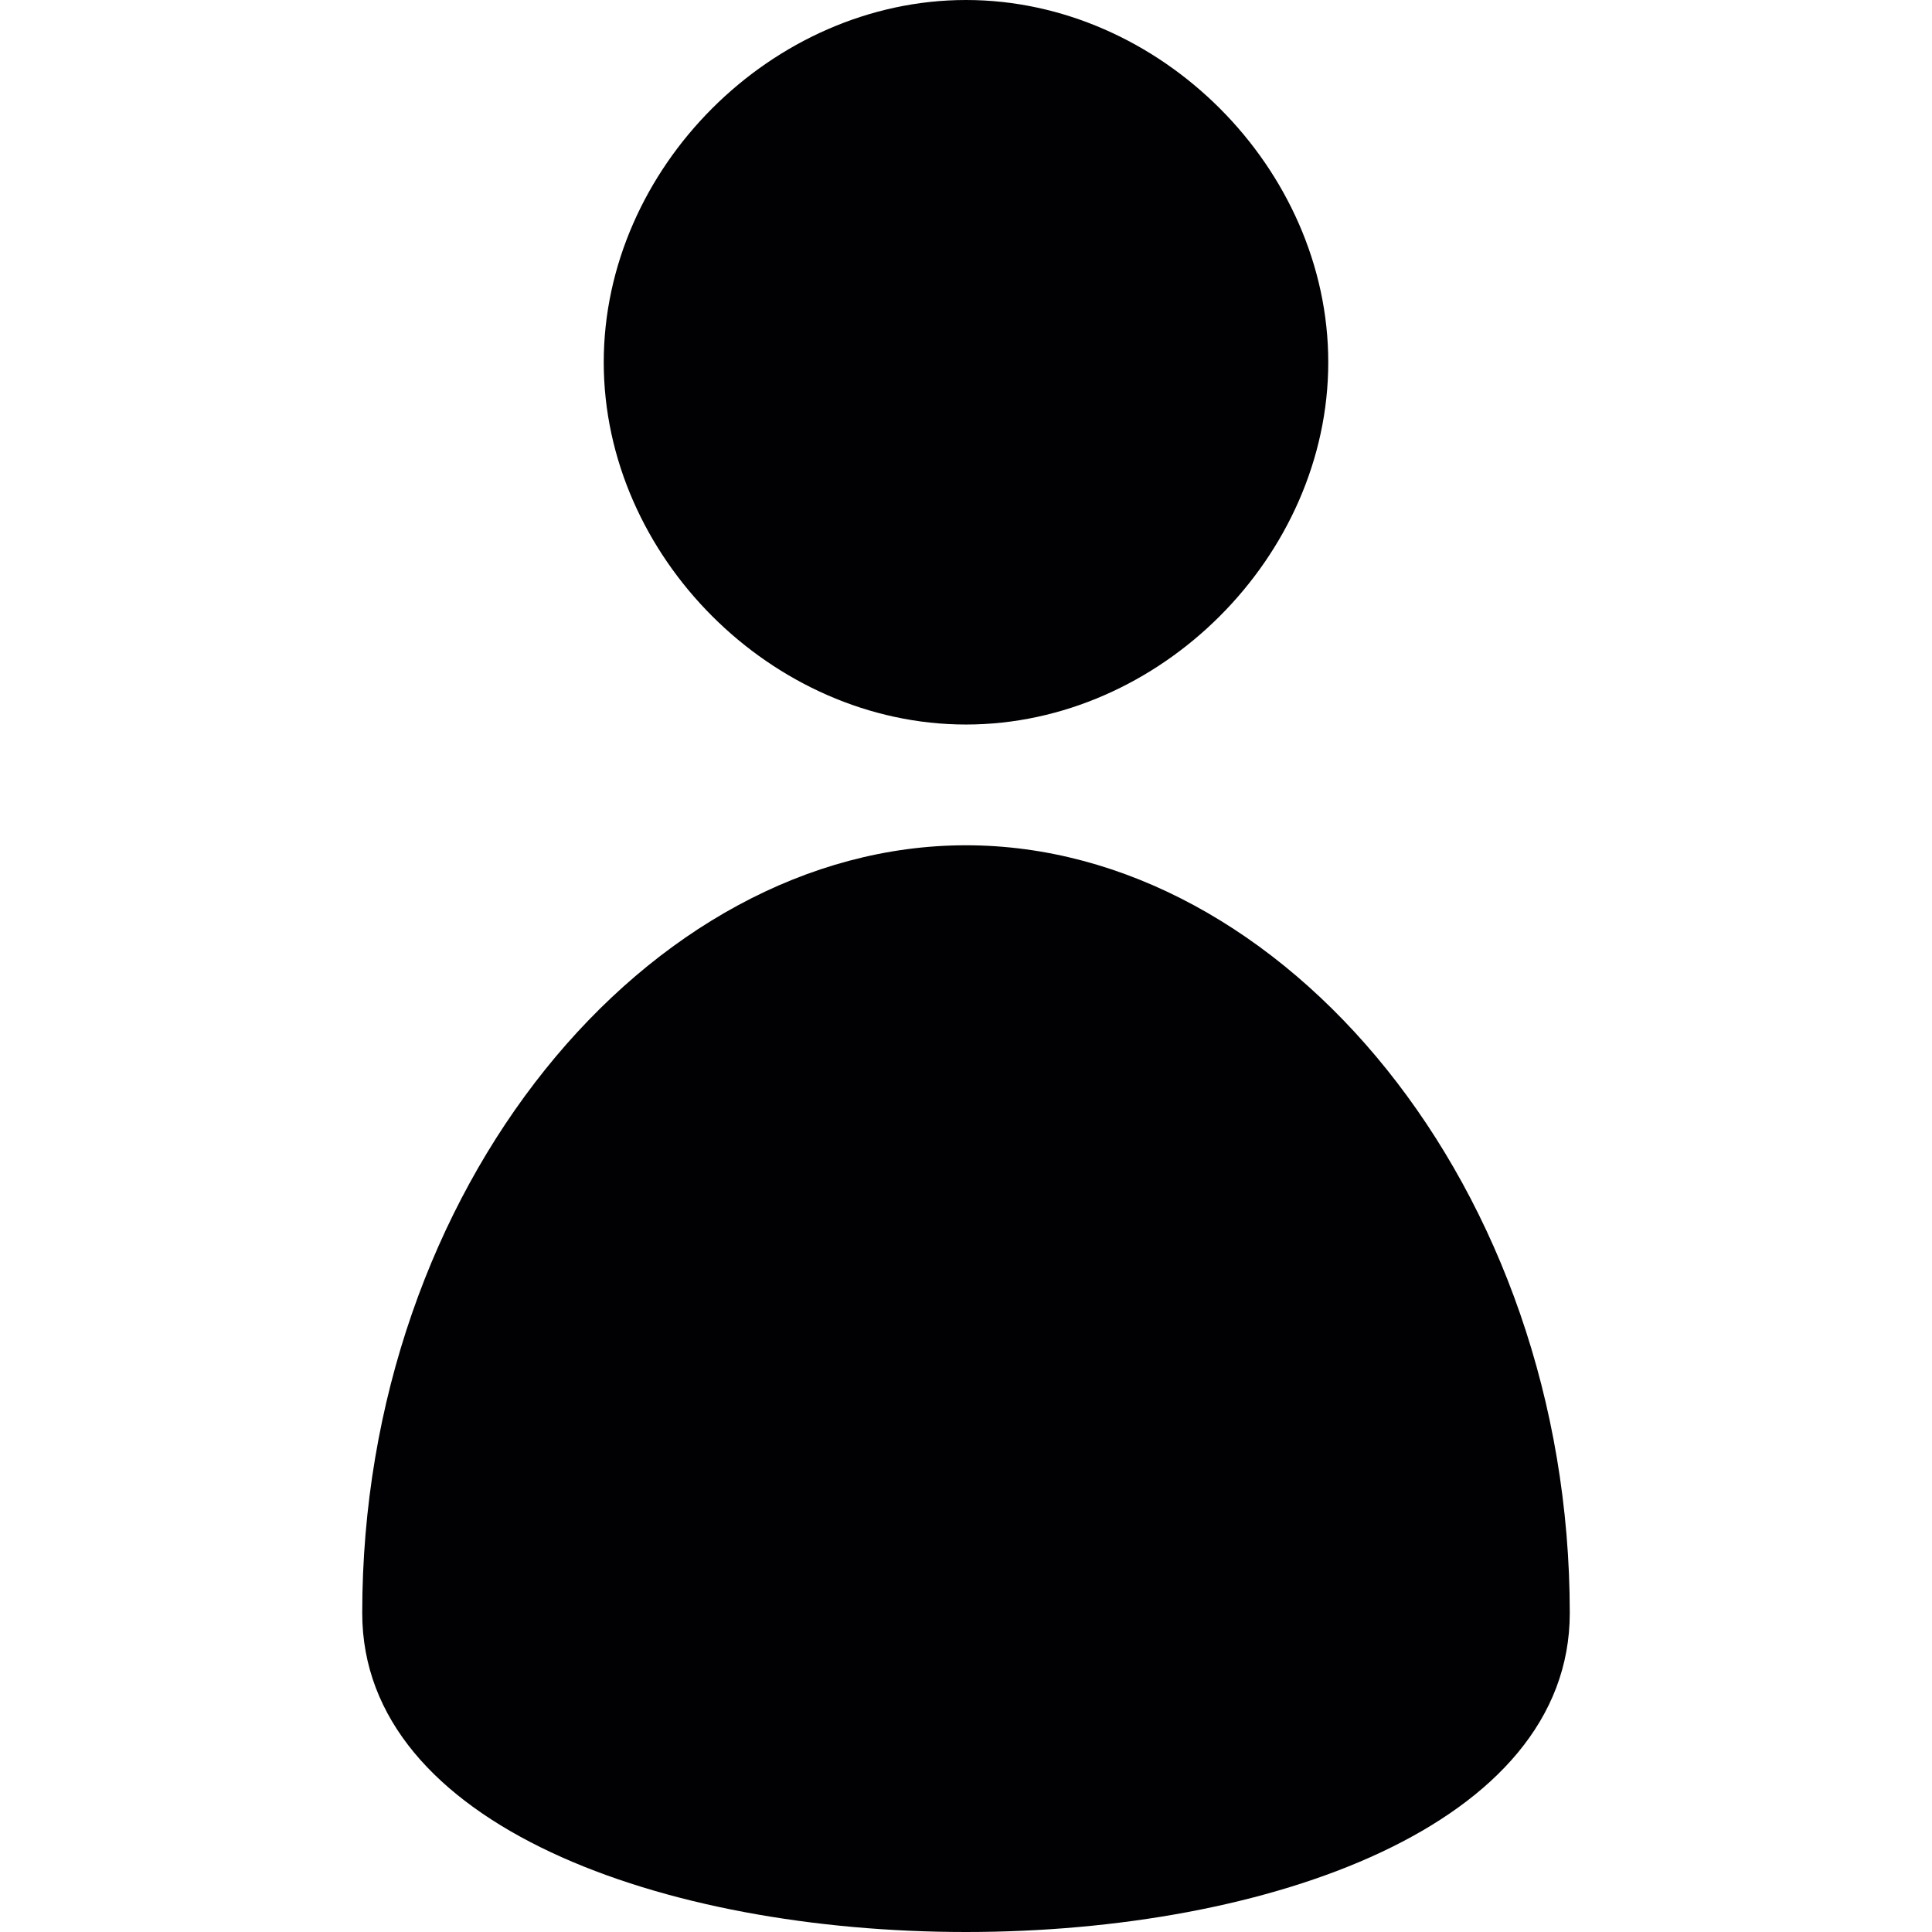<?xml version="1.0" encoding="iso-8859-1"?>
<!-- Generator: Adobe Illustrator 19.0.0, SVG Export Plug-In . SVG Version: 6.00 Build 0)  -->
<svg version="1.1" id="Capa_1" xmlns="http://www.w3.org/2000/svg" xmlns:xlink="http://www.w3.org/1999/xlink" x="0px" y="0px"
	 viewBox="0 0 486.376 486.376" style="enable-background:new 0 0 486.376 486.376;" xml:space="preserve">
<g>
	<g>
		<g>
			<path style="fill:#010002;" d="M243.188,182.397c48.791,0,91.198-42.377,91.198-91.198S291.979,0,243.188,0
				c-48.822,0-91.198,42.377-91.198,91.198S194.367,182.397,243.188,182.397z"/>
			<path style="fill:#010002;" d="M243.188,212.796c-79.89,0-151.997,86.182-151.997,193.28c0,107.067,303.995,107.067,303.995,0
				C395.186,298.979,323.078,212.796,243.188,212.796z"/>
		</g>
	</g>
	<g>
	</g>
	<g>
	</g>
	<g>
	</g>
	<g>
	</g>
	<g>
	</g>
	<g>
	</g>
	<g>
	</g>
	<g>
	</g>
	<g>
	</g>
	<g>
	</g>
	<g>
	</g>
	<g>
	</g>
	<g>
	</g>
	<g>
	</g>
	<g>
	</g>
</g>
<g>
</g>
<g>
</g>
<g>
</g>
<g>
</g>
<g>
</g>
<g>
</g>
<g>
</g>
<g>
</g>
<g>
</g>
<g>
</g>
<g>
</g>
<g>
</g>
<g>
</g>
<g>
</g>
<g>
</g>
</svg>
